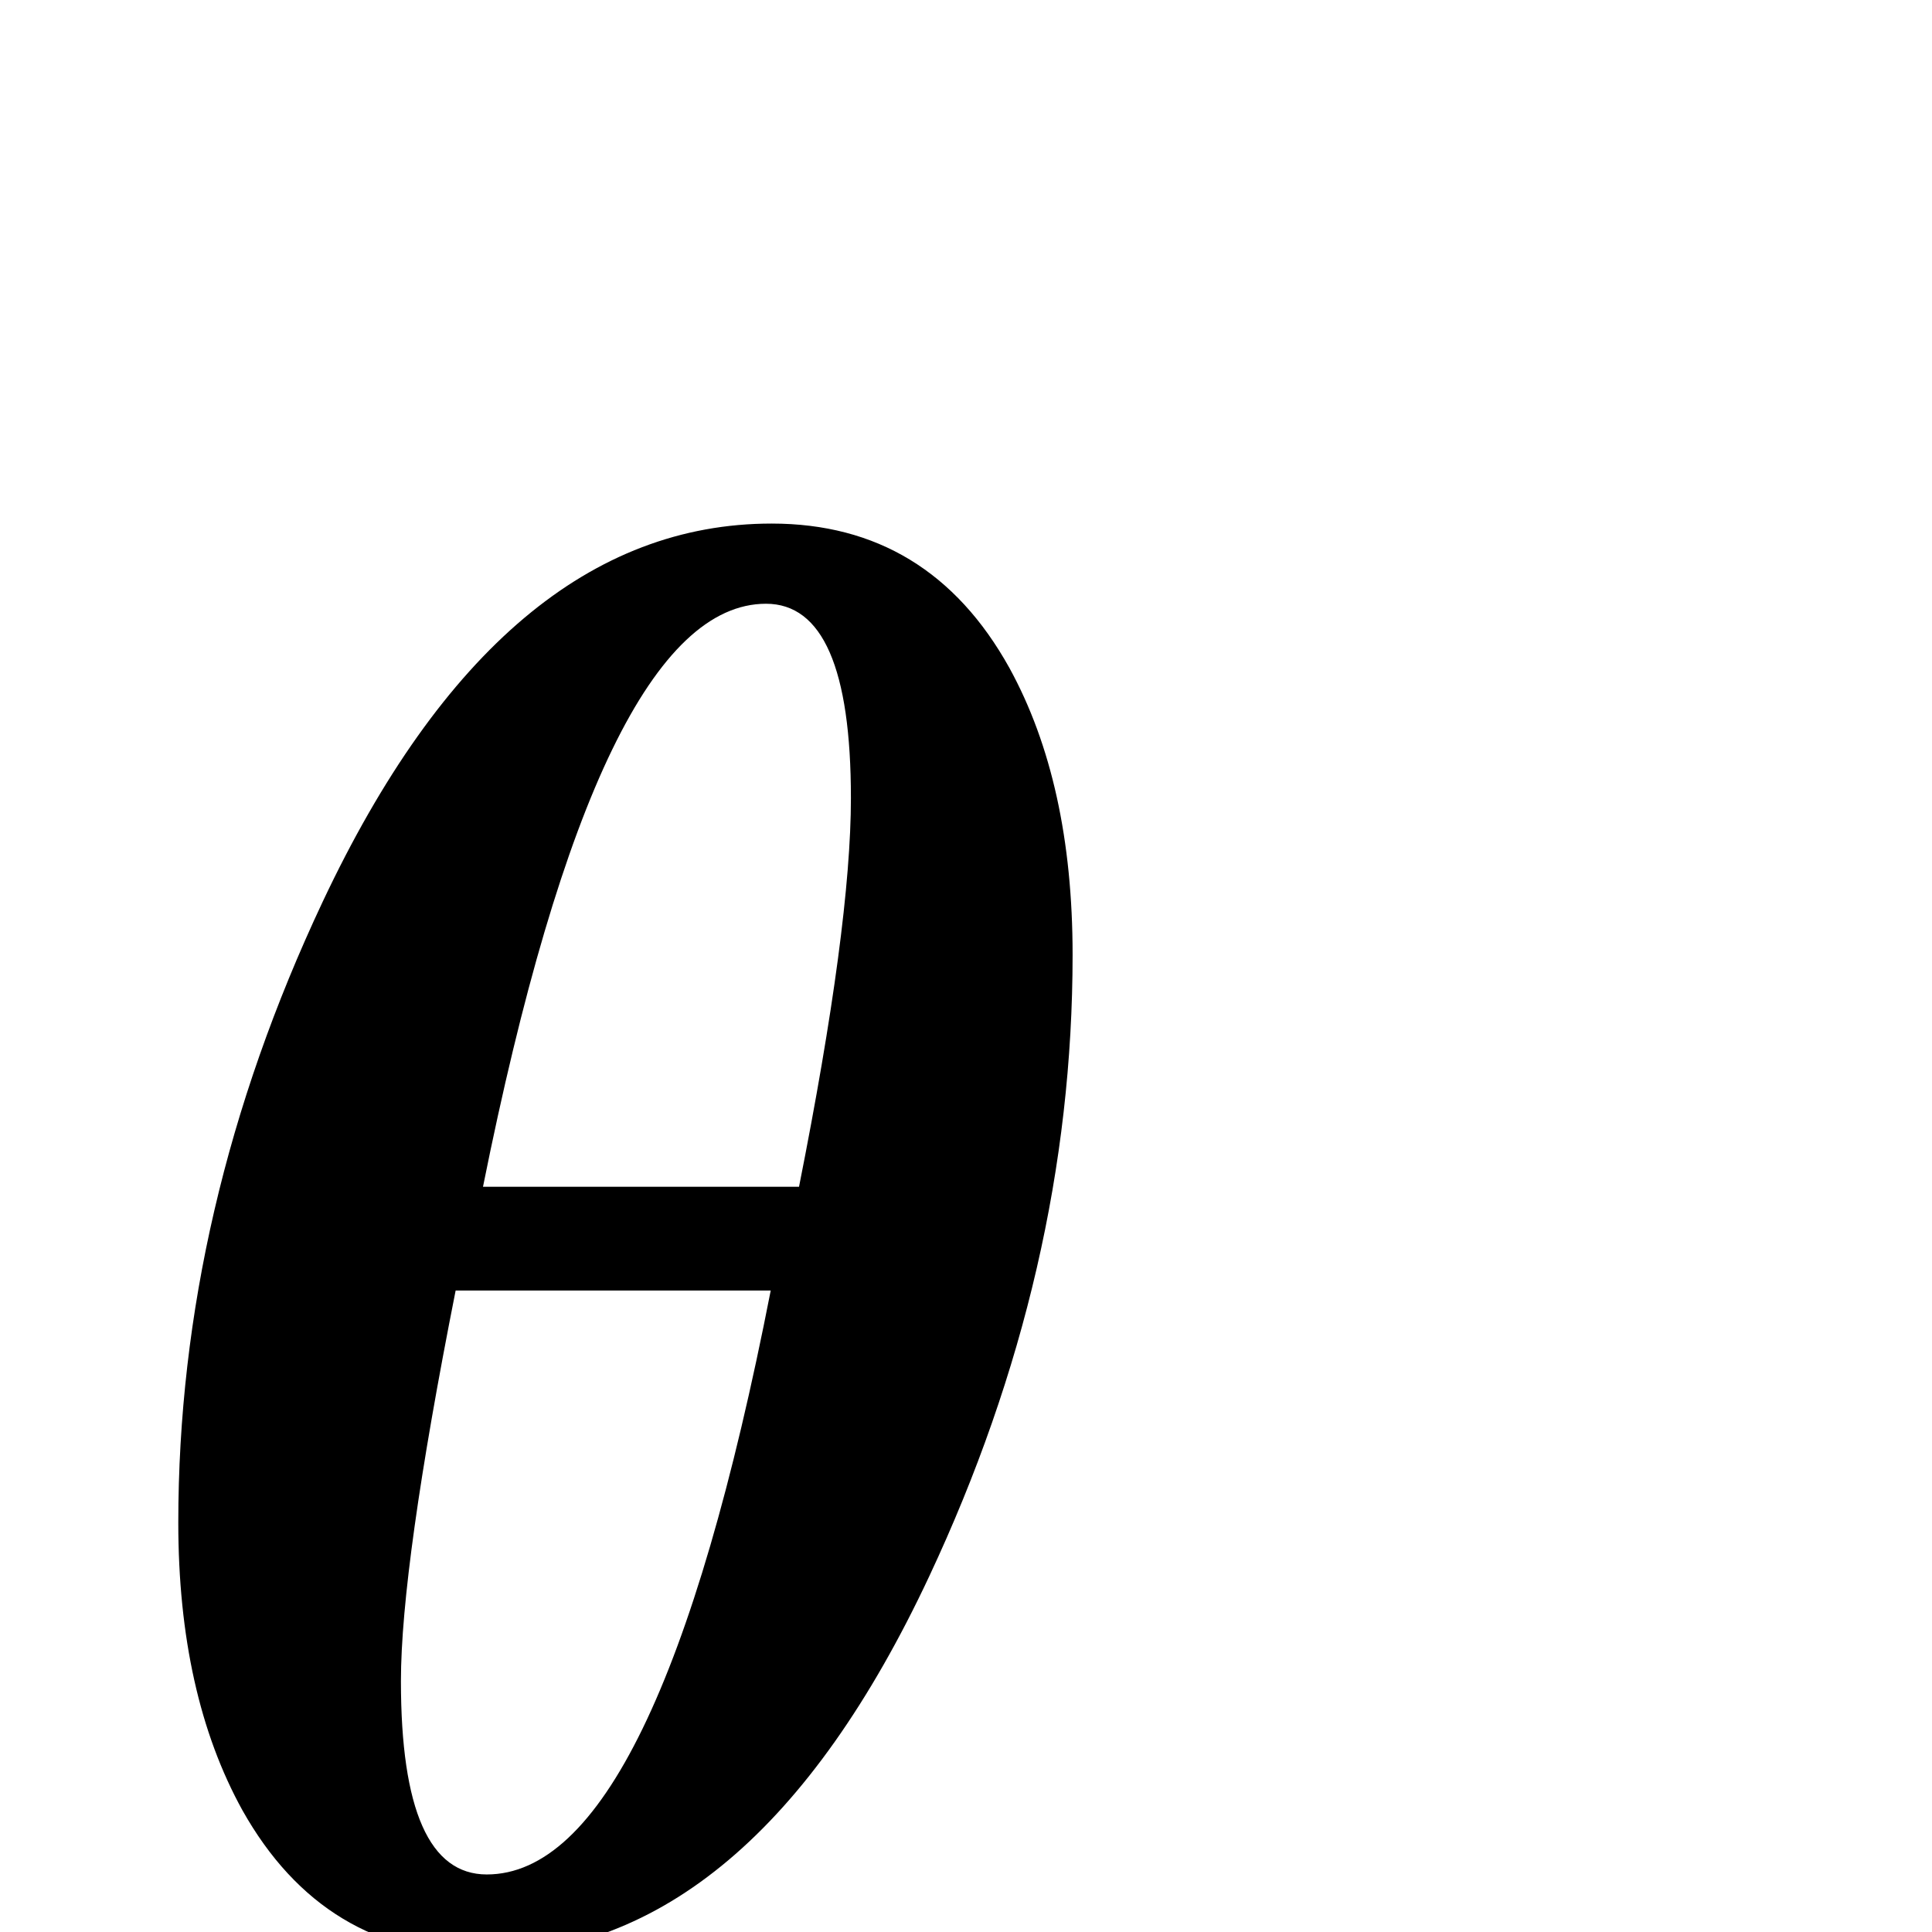 <?xml version="1.0" standalone="no"?>
<!DOCTYPE svg PUBLIC "-//W3C//DTD SVG 1.1//EN" "http://www.w3.org/Graphics/SVG/1.1/DTD/svg11.dtd" >
<svg viewBox="0 -442 2048 2048">
  <g transform="matrix(1 0 0 -1 0 1606)">
   <path fill="currentColor"
d="M1137 1036q0 -335 -152 -659q-188 -401 -475 -401q-167 0 -253 153q-68 123 -68 305q0 333 153 658q189 401 476 401q167 0 252 -153q67 -122 67 -304zM902 1202q0 206 -90 206q-176 0 -300 -618h335q55 277 55 412zM817 680h-334q-58 -293 -58 -414q0 -205 91 -205
q180 0 301 619z" />
  </g>

</svg>
